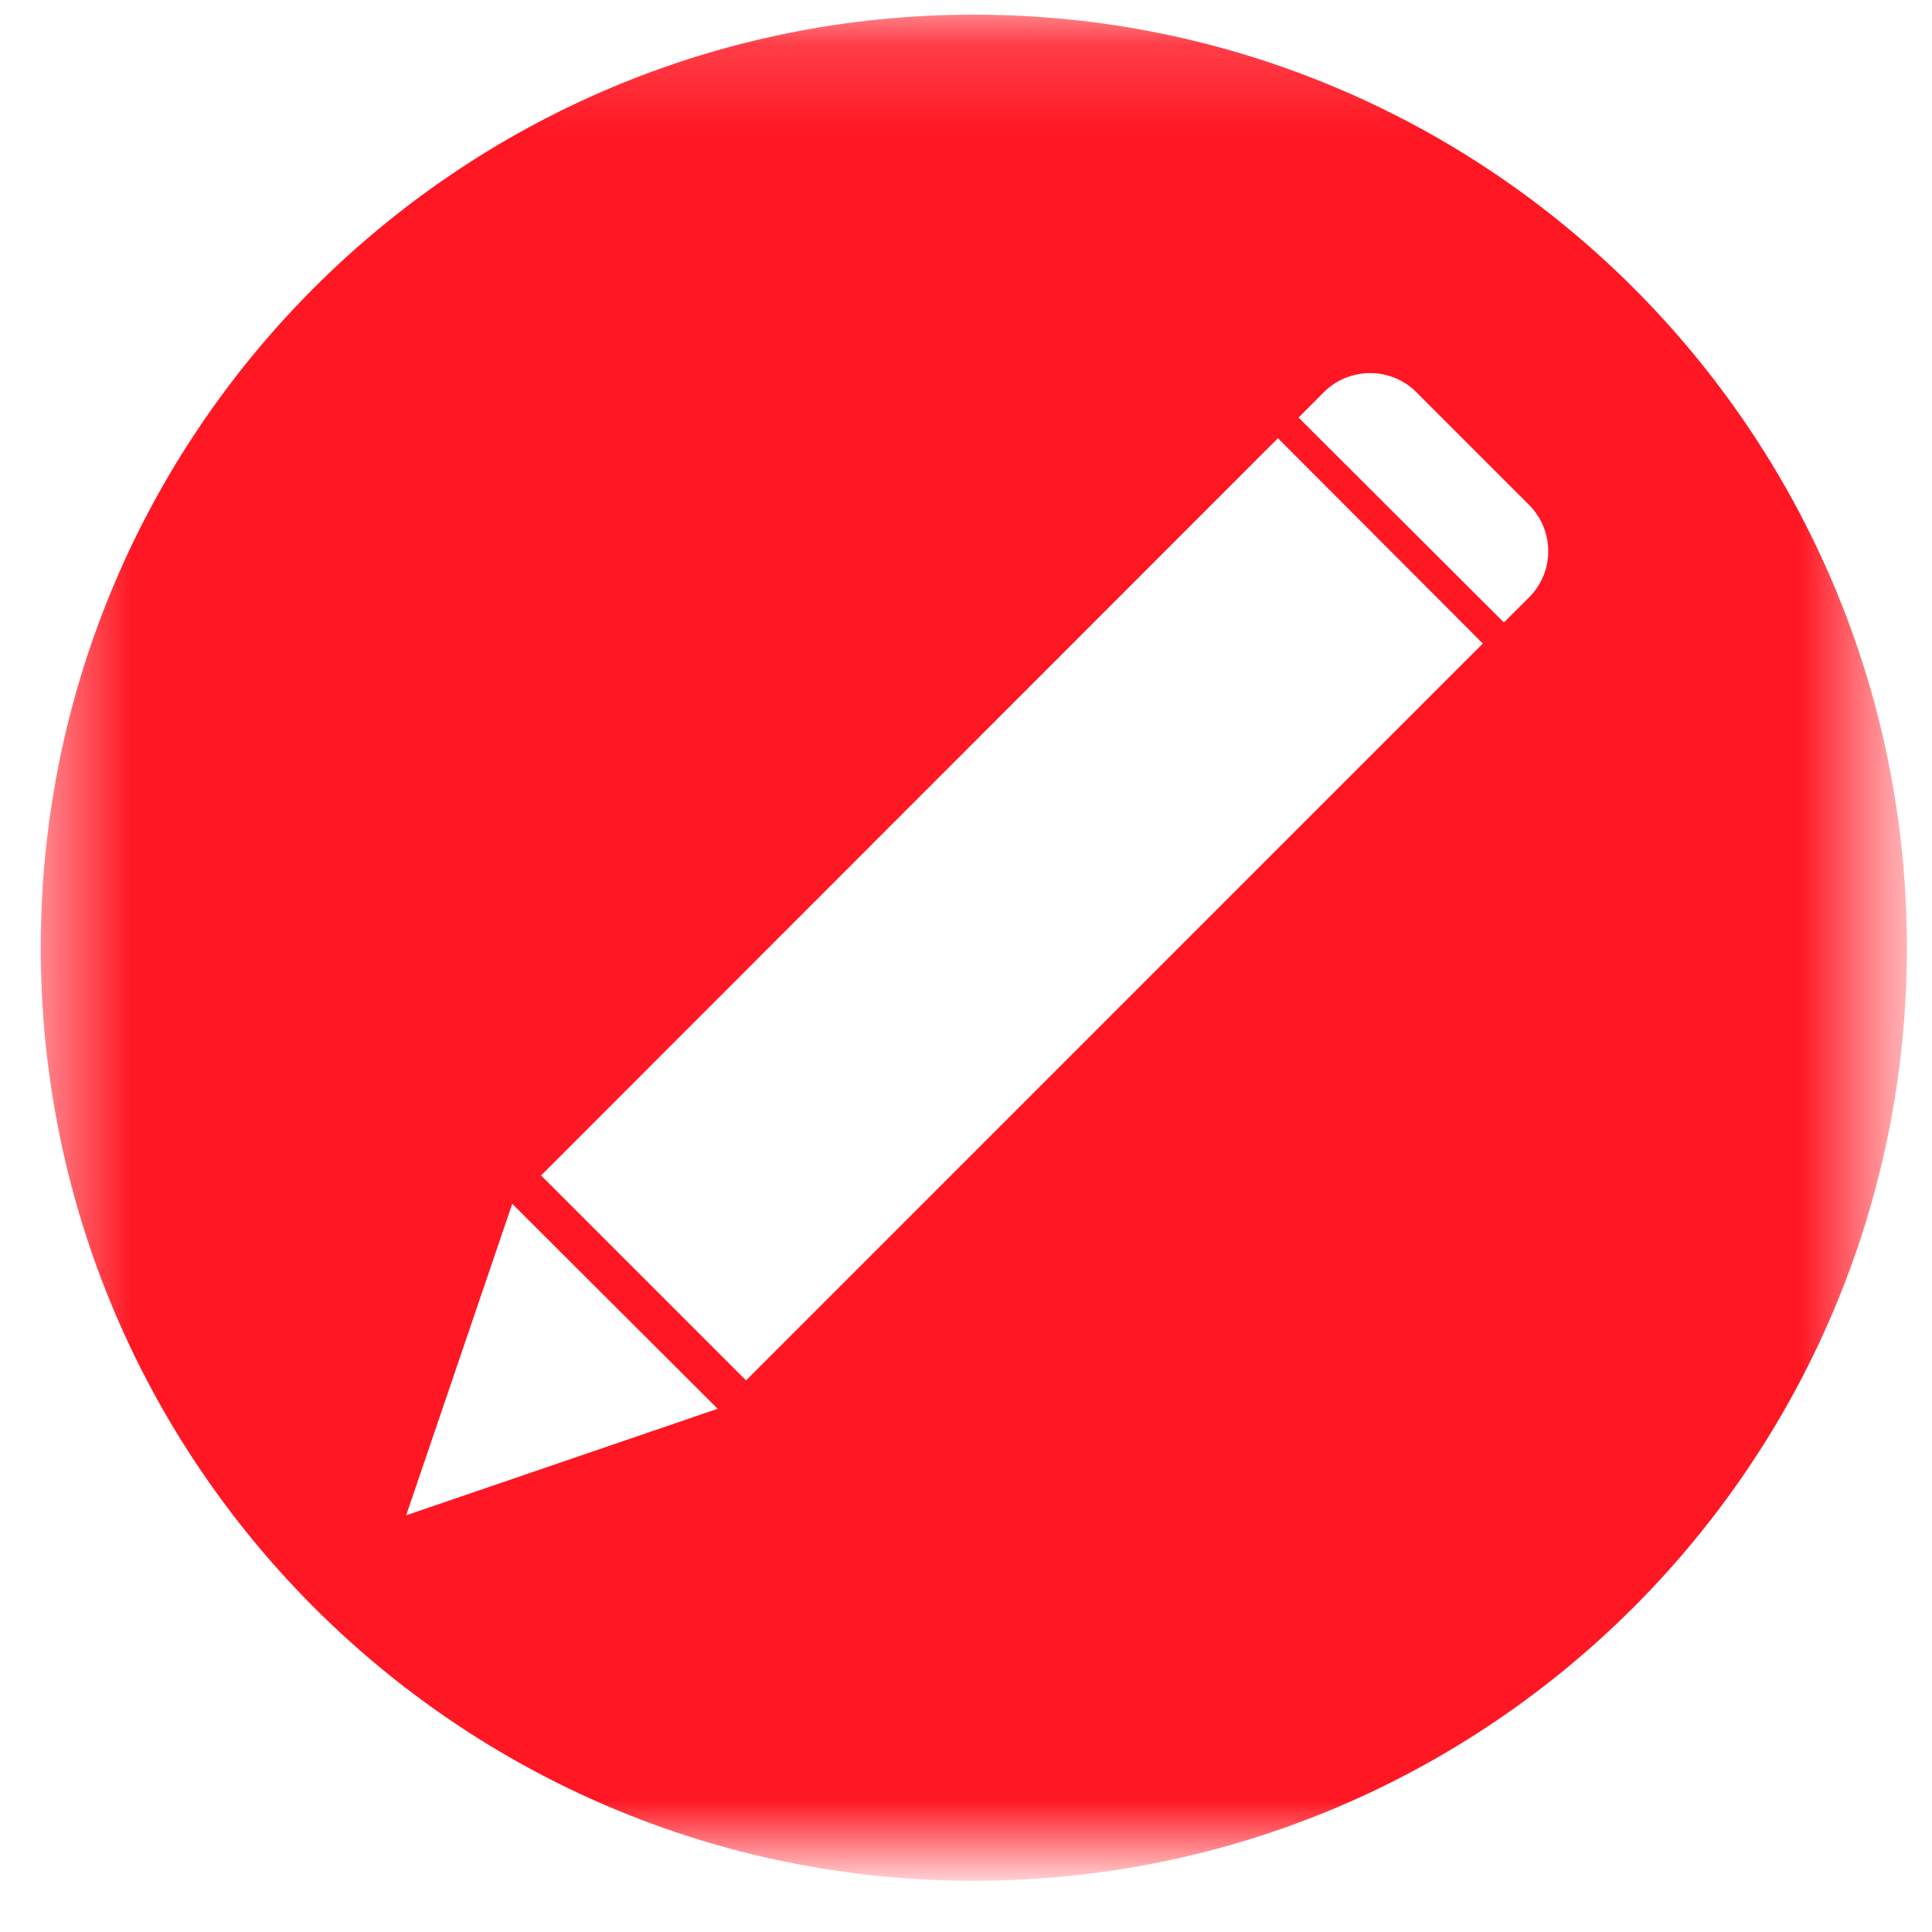 <svg width="22" height="22" viewBox="0 0 22 22" fill="none" xmlns="http://www.w3.org/2000/svg">
<mask id="mask0_1_3936" style="mask-type:luminance" maskUnits="userSpaceOnUse" x="0" y="0" width="22" height="22">
<path d="M0.464 0.167H21.427V21.13H0.464V0.167Z" fill="white"/>
</mask>
<g mask="url(#mask0_1_3936)">
<path d="M17.412 6.802L17.125 7.088L14.787 4.755L15.078 4.463C15.365 4.177 15.839 4.177 16.125 4.463L17.412 5.75C17.703 6.042 17.703 6.51 17.412 6.802ZM8.495 15.719L6.161 13.385L14.552 4.99L16.885 7.328L8.495 15.719ZM4.625 17.255L5.833 13.708L8.172 16.042L4.625 17.255ZM11.089 0.167C5.219 0.167 0.464 4.922 0.464 10.792C0.464 16.656 5.219 21.417 11.089 21.417C16.953 21.417 21.714 16.656 21.714 10.792C21.714 4.922 16.953 0.167 11.089 0.167Z" fill="#FF1723"/>
</g>
</svg>
